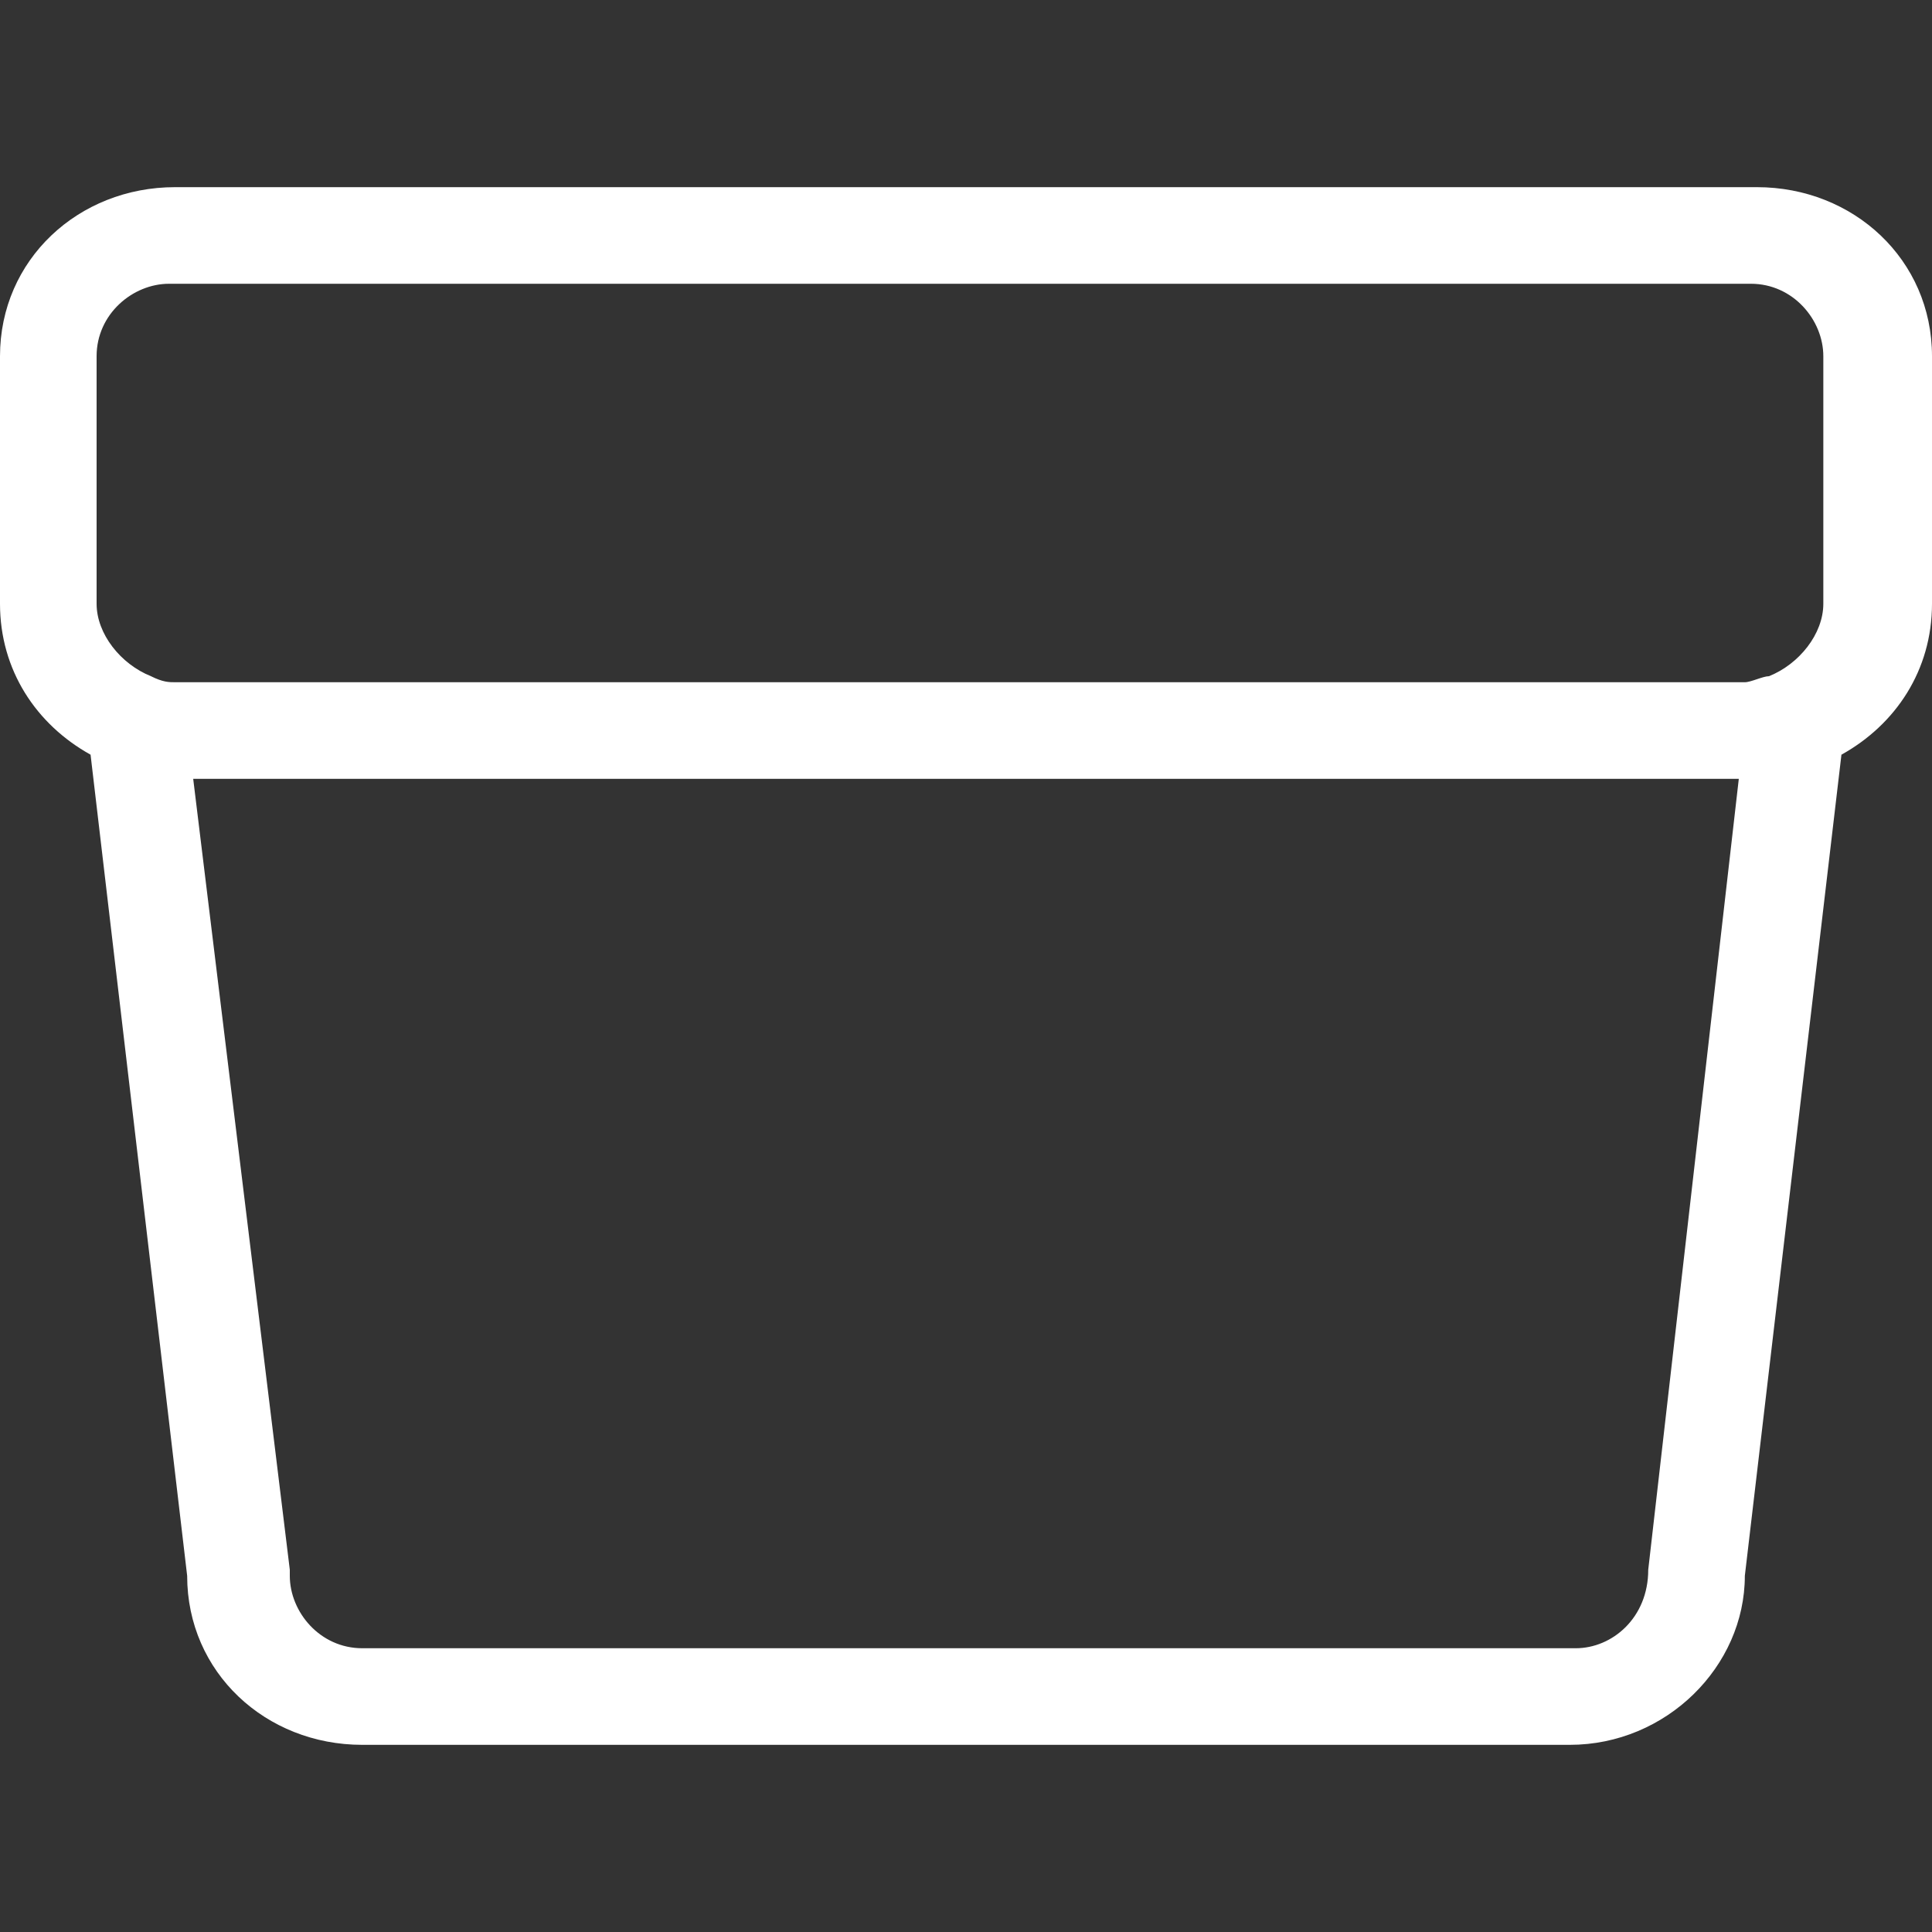 <?xml version="1.0" encoding="iso-8859-1"?>
<!-- Generator: Adobe Illustrator 16.0.0, SVG Export Plug-In . SVG Version: 6.00 Build 0)  -->
<!DOCTYPE svg PUBLIC "-//W3C//DTD SVG 1.1//EN" "http://www.w3.org/Graphics/SVG/1.1/DTD/svg11.dtd">
<svg version="1.1" id="Layer_1" xmlns="http://www.w3.org/2000/svg" xmlns:xlink="http://www.w3.org/1999/xlink" x="0px" y="0px"
	 width="32px" height="32px" viewBox="0 0 32 32" style="enable-background:new 0 0 32 32;" xml:space="preserve">
<rect x="0" y="0" width="32" height="32" fill="#333333" stroke="none"/>
<style type="text/css">
<![CDATA[
	.st0{fill:#FFFFFF;}
]]>
</style>
<path class="st0" d="M29.1,3.1H2.9C1.3,3.1,0,4.3,0,5.9V10c0,1.1,0.6,2,1.5,2.5l1.6,13.6c0,1.6,1.3,2.8,2.9,2.8h20
	c1.6,0,2.9-1.3,2.9-2.8l1.6-13.6C31.4,12,32,11.1,32,10V5.9C32,4.3,30.7,3.1,29.1,3.1z M1.6,5.9c0-0.7,0.6-1.2,1.2-1.2h26.2
	c0.7,0,1.2,0.6,1.2,1.2V10c0,0.5-0.4,1-0.9,1.2c-0.1,0-0.3,0.1-0.4,0.1H2.9c-0.1,0-0.2,0-0.4-0.1C2,11,1.6,10.5,1.6,10V5.9z
	 M27.3,26C27.3,26,27.3,26,27.3,26c0,0.8-0.6,1.3-1.2,1.3H6c-0.7,0-1.2-0.6-1.2-1.2c0,0,0-0.1,0-0.1L3.2,12.9h25.6L27.3,26z"/>
</svg>
